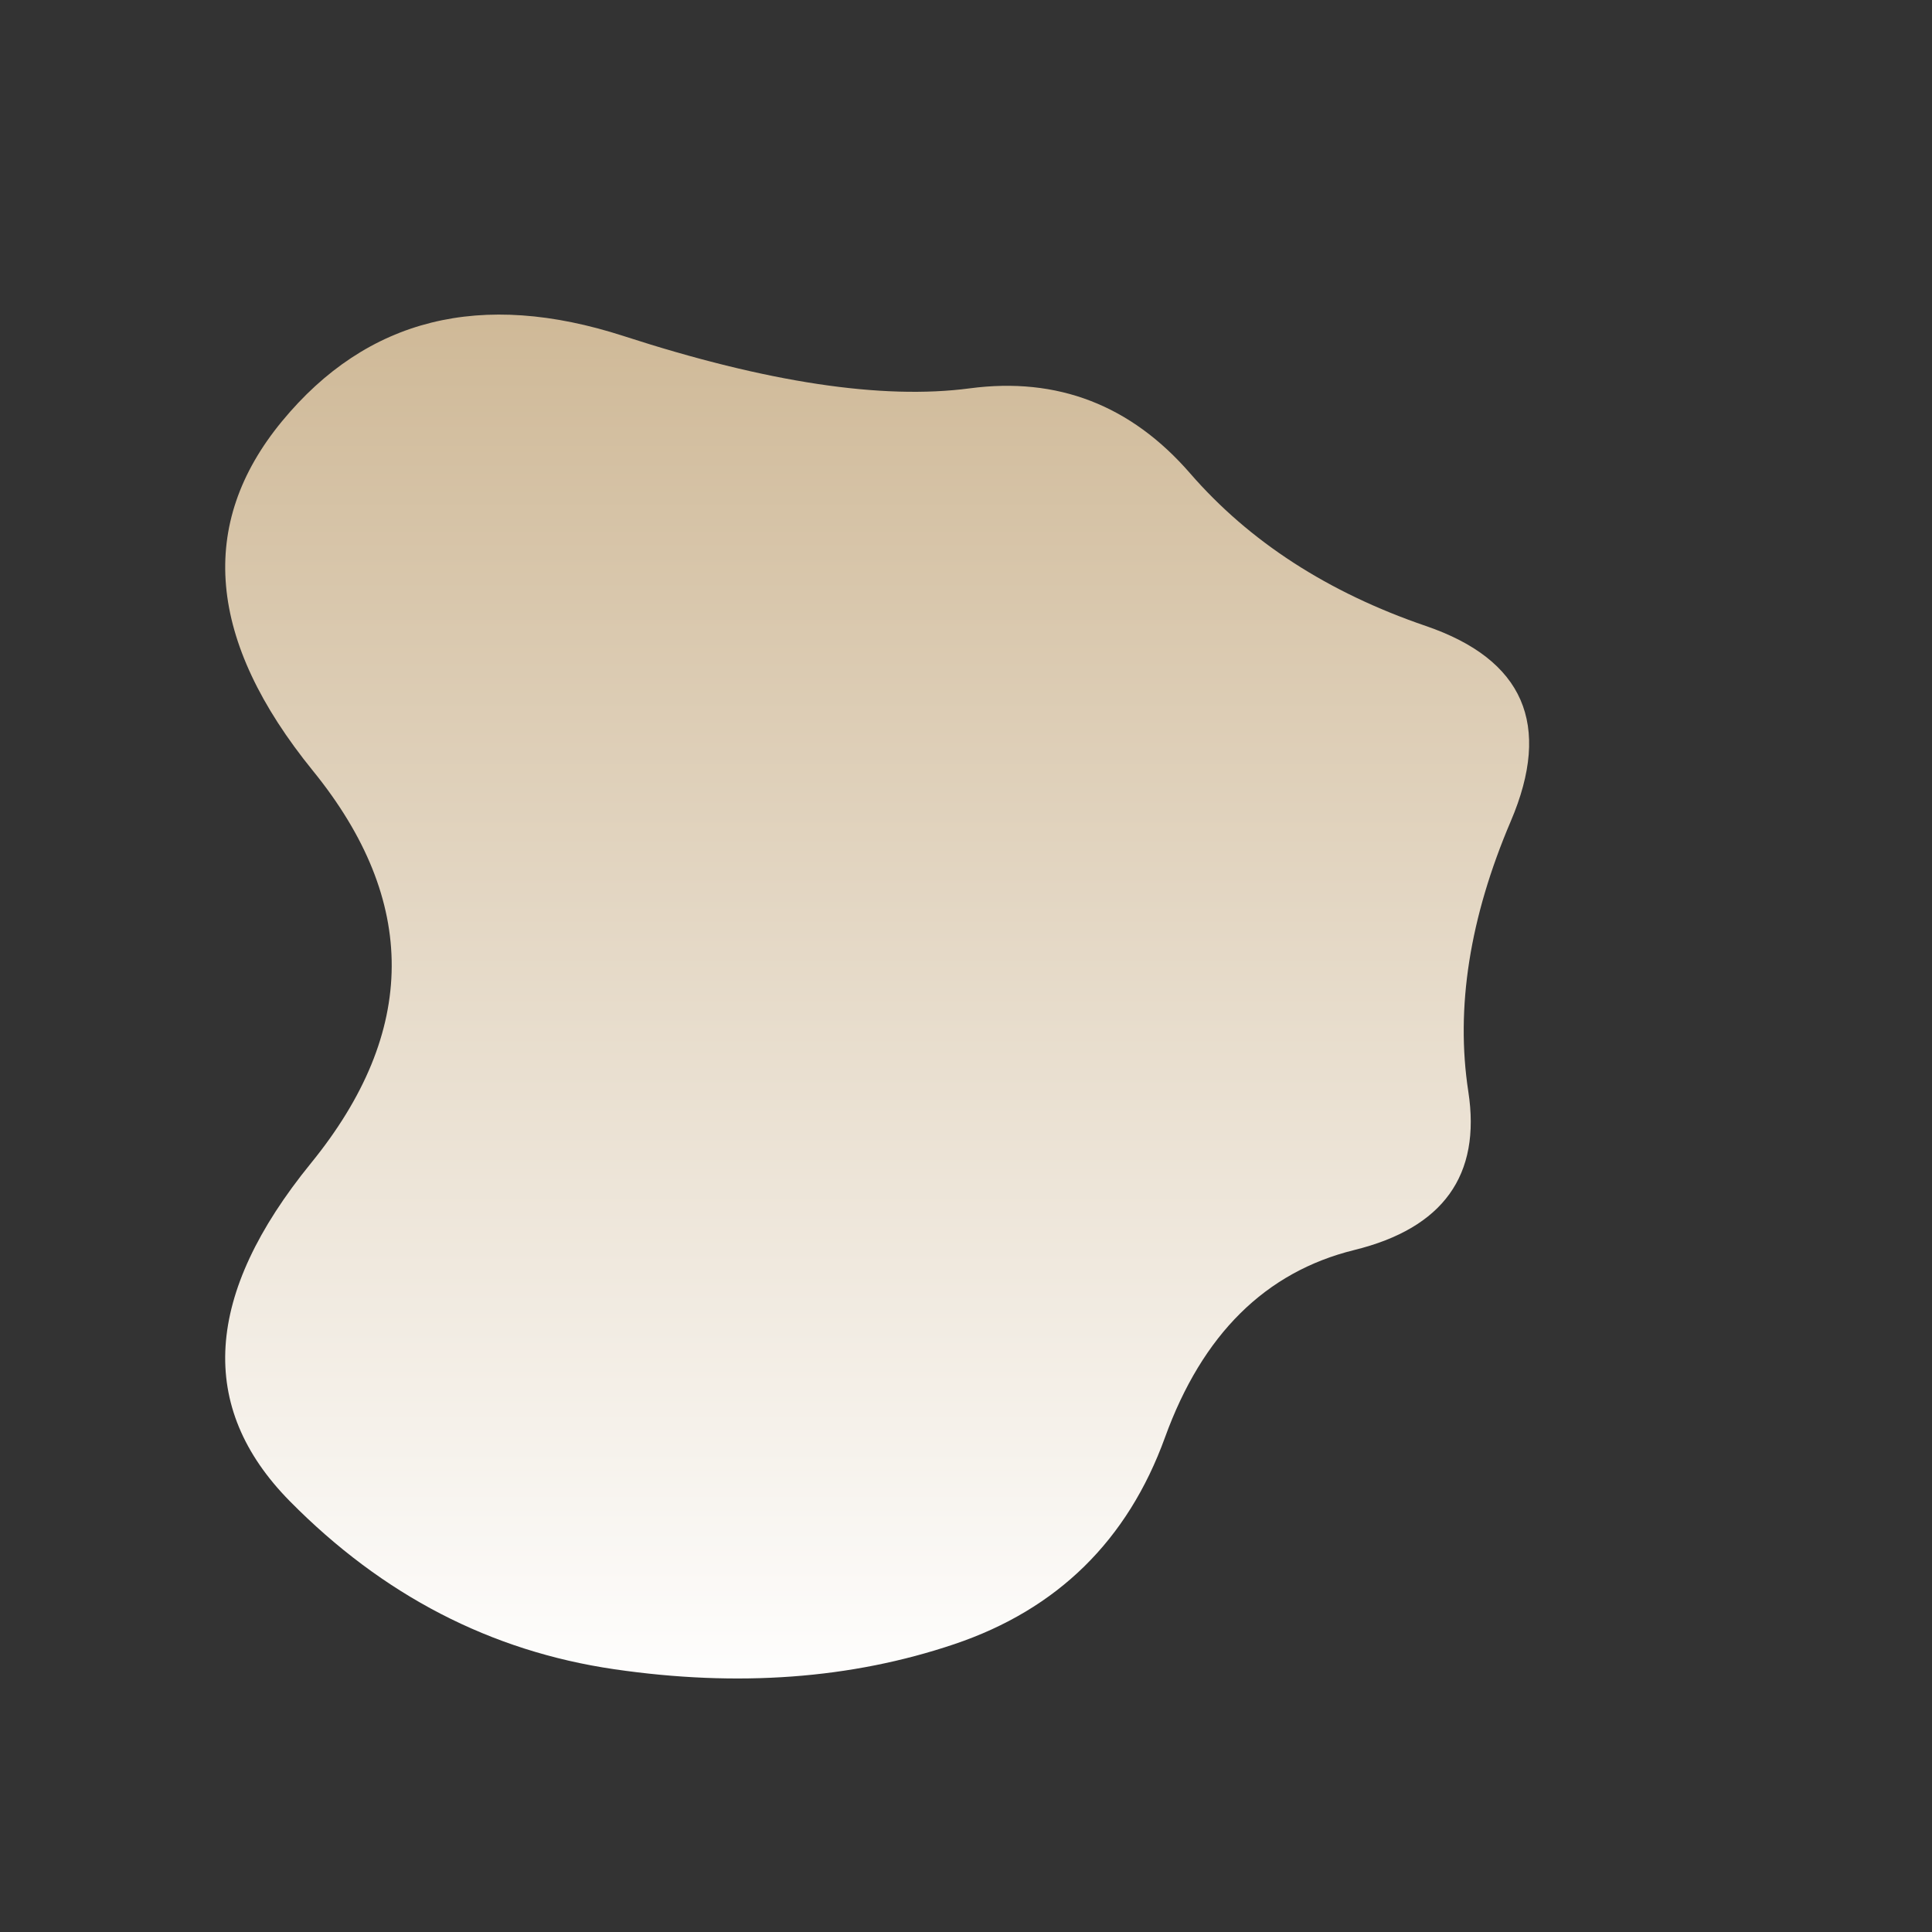 <svg viewBox="0 0 500 500" xmlns="http://www.w3.org/2000/svg" xmlns:xlink="http://www.w3.org/1999/xlink" width="100%" id="blobSvg">
  <rect x="0" y="0" width="500" height="500" fill="#333333" stroke="none"/>
  <defs>
    <linearGradient id="gradient" x1="0%" y1="0%" x2="0%" y2="100%">
      <stop offset="0%" style="stop-color: rgb(205, 182, 147);"></stop>
      <stop offset="100%" style="stop-color: rgb(255, 255, 255);"></stop>
    </linearGradient>
  </defs>
  <path id="blob" d="M380,282.5Q385,315,350.5,323.5Q316,332,301.5,372Q287,412,247,425.5Q207,439,159,432Q111,425,75,388.5Q39,352,80.5,301Q122,250,81,199.5Q40,149,73,109Q106,69,161.5,87Q217,105,251,100.5Q285,96,308,122.5Q331,149,369,162Q407,175,391,212.5Q375,250,380,282.5Z" fill="url(#gradient)"></path>
</svg>